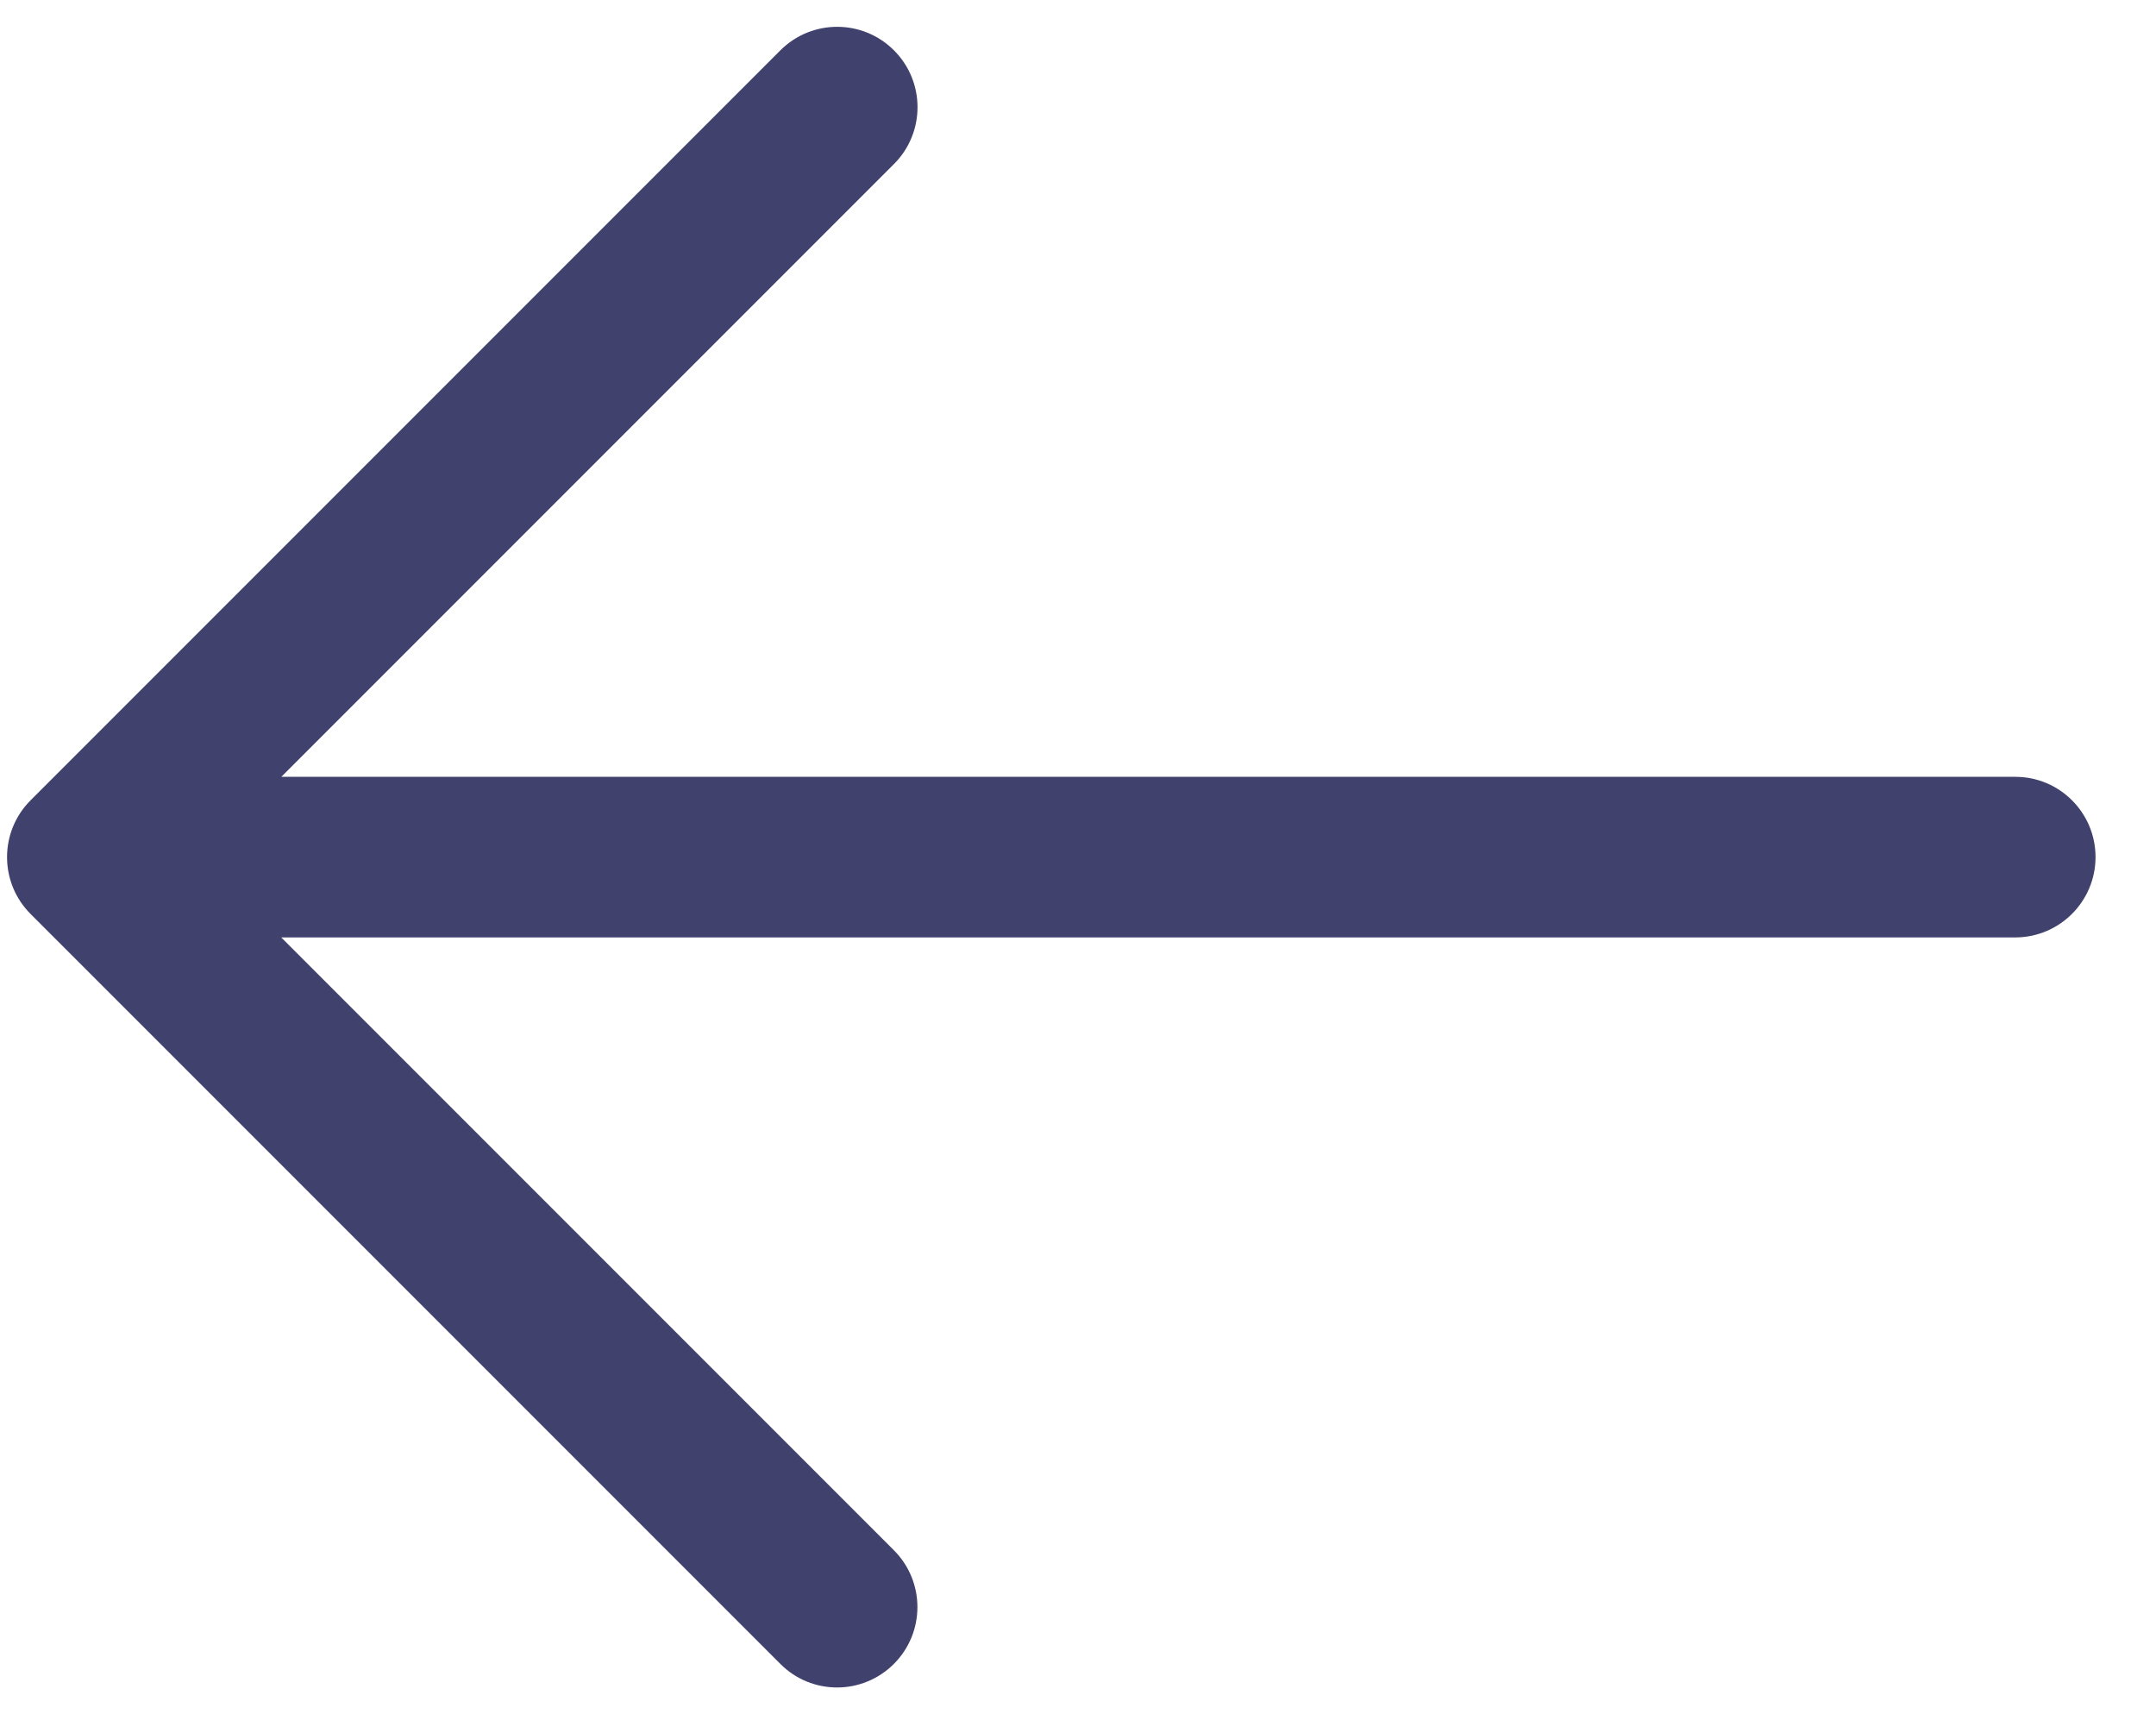 <svg width="19.5" height="15.5" viewBox="0 0 20 16" fill="none" xmlns="http://www.w3.org/2000/svg">
<path d="M19.5 8C19.5 8.414 19.164 8.75 18.75 8.75H2.561L8.281 14.47C8.574 14.763 8.574 15.238 8.281 15.531C8.135 15.677 7.943 15.751 7.751 15.751C7.559 15.751 7.367 15.678 7.221 15.531L0.221 8.531C-0.072 8.238 -0.072 7.763 0.221 7.47L7.221 0.47C7.514 0.177 7.989 0.177 8.282 0.47C8.575 0.763 8.575 1.238 8.282 1.531L2.562 7.251H18.75C19.164 7.25 19.5 7.586 19.5 8Z" fill="#41416E"/>
</svg>
